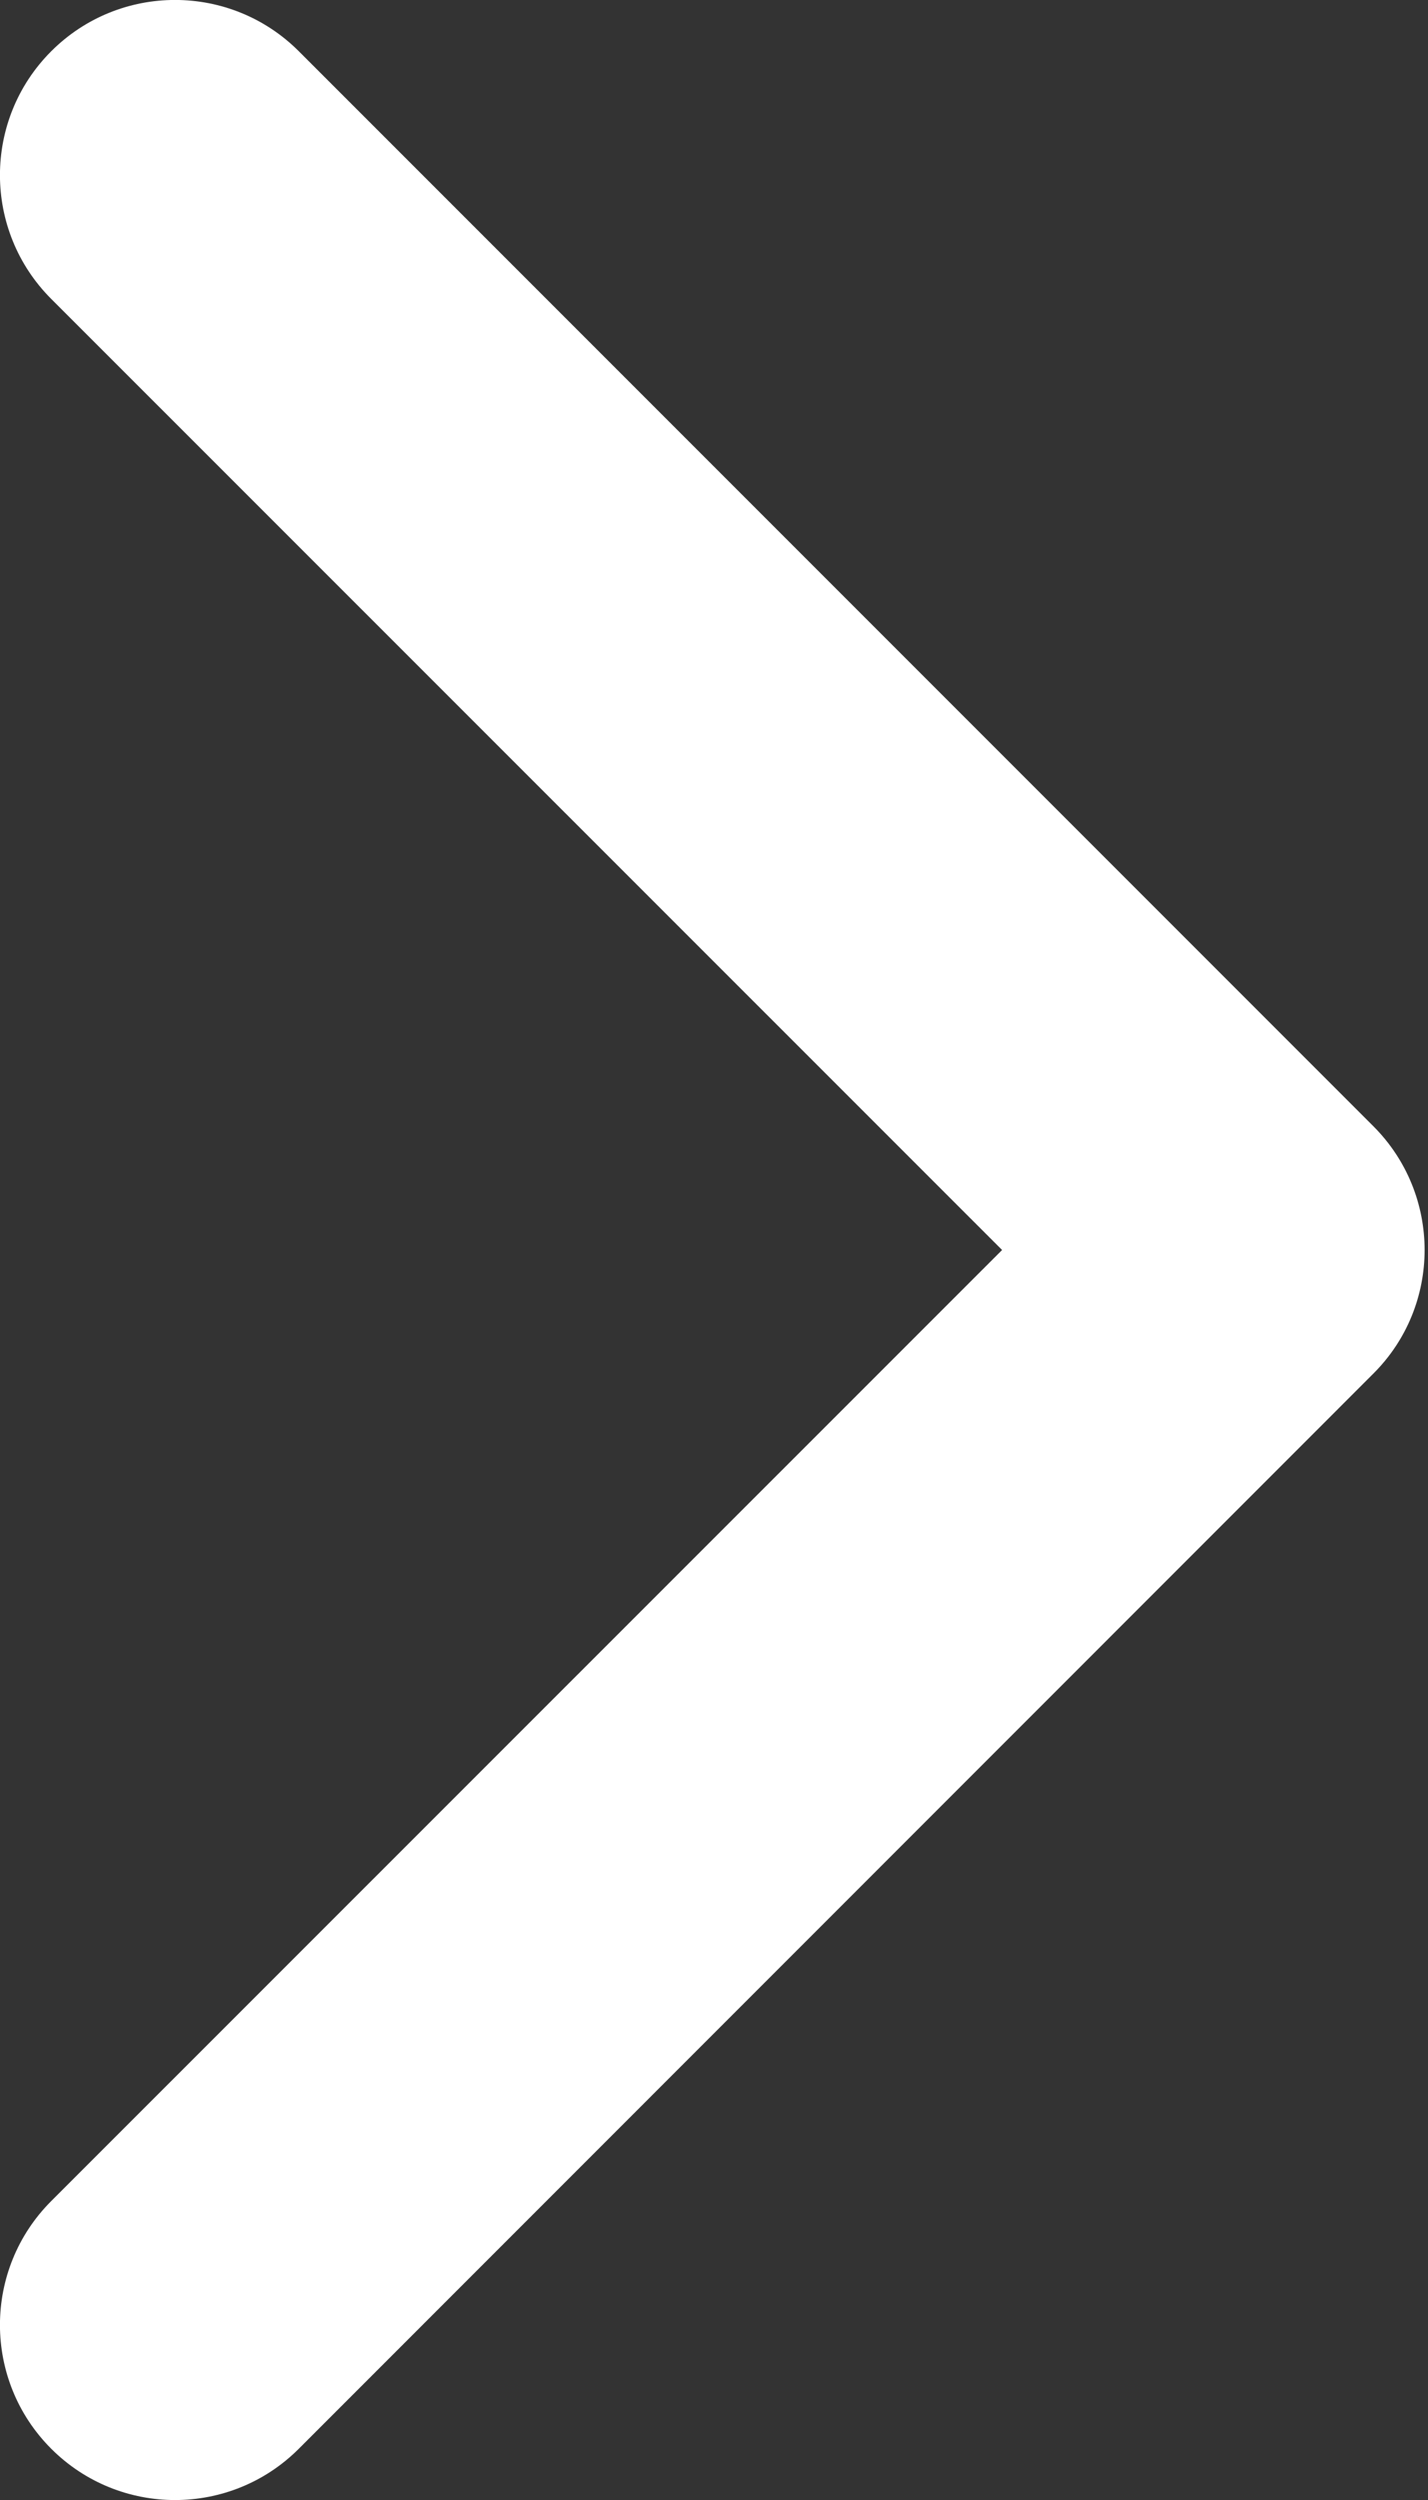 <svg width="8" height="14" viewBox="0 0 8 14" fill="none" xmlns="http://www.w3.org/2000/svg">
<rect x="0" y="0" width="8" height="14" fill="#333333" stroke="none"/>
<path d="M7.693 7.693L1.674 13.713C1.291 14.096 0.67 14.096 0.287 13.713C-0.096 13.33 -0.096 12.709 0.287 12.326L5.614 7L0.287 1.674C-0.096 1.291 -0.096 0.67 0.287 0.287C0.67 -0.096 1.291 -0.096 1.674 0.287L7.694 6.307C7.885 6.498 7.981 6.749 7.981 7C7.981 7.251 7.885 7.502 7.693 7.693Z" fill="white"/>
</svg>

